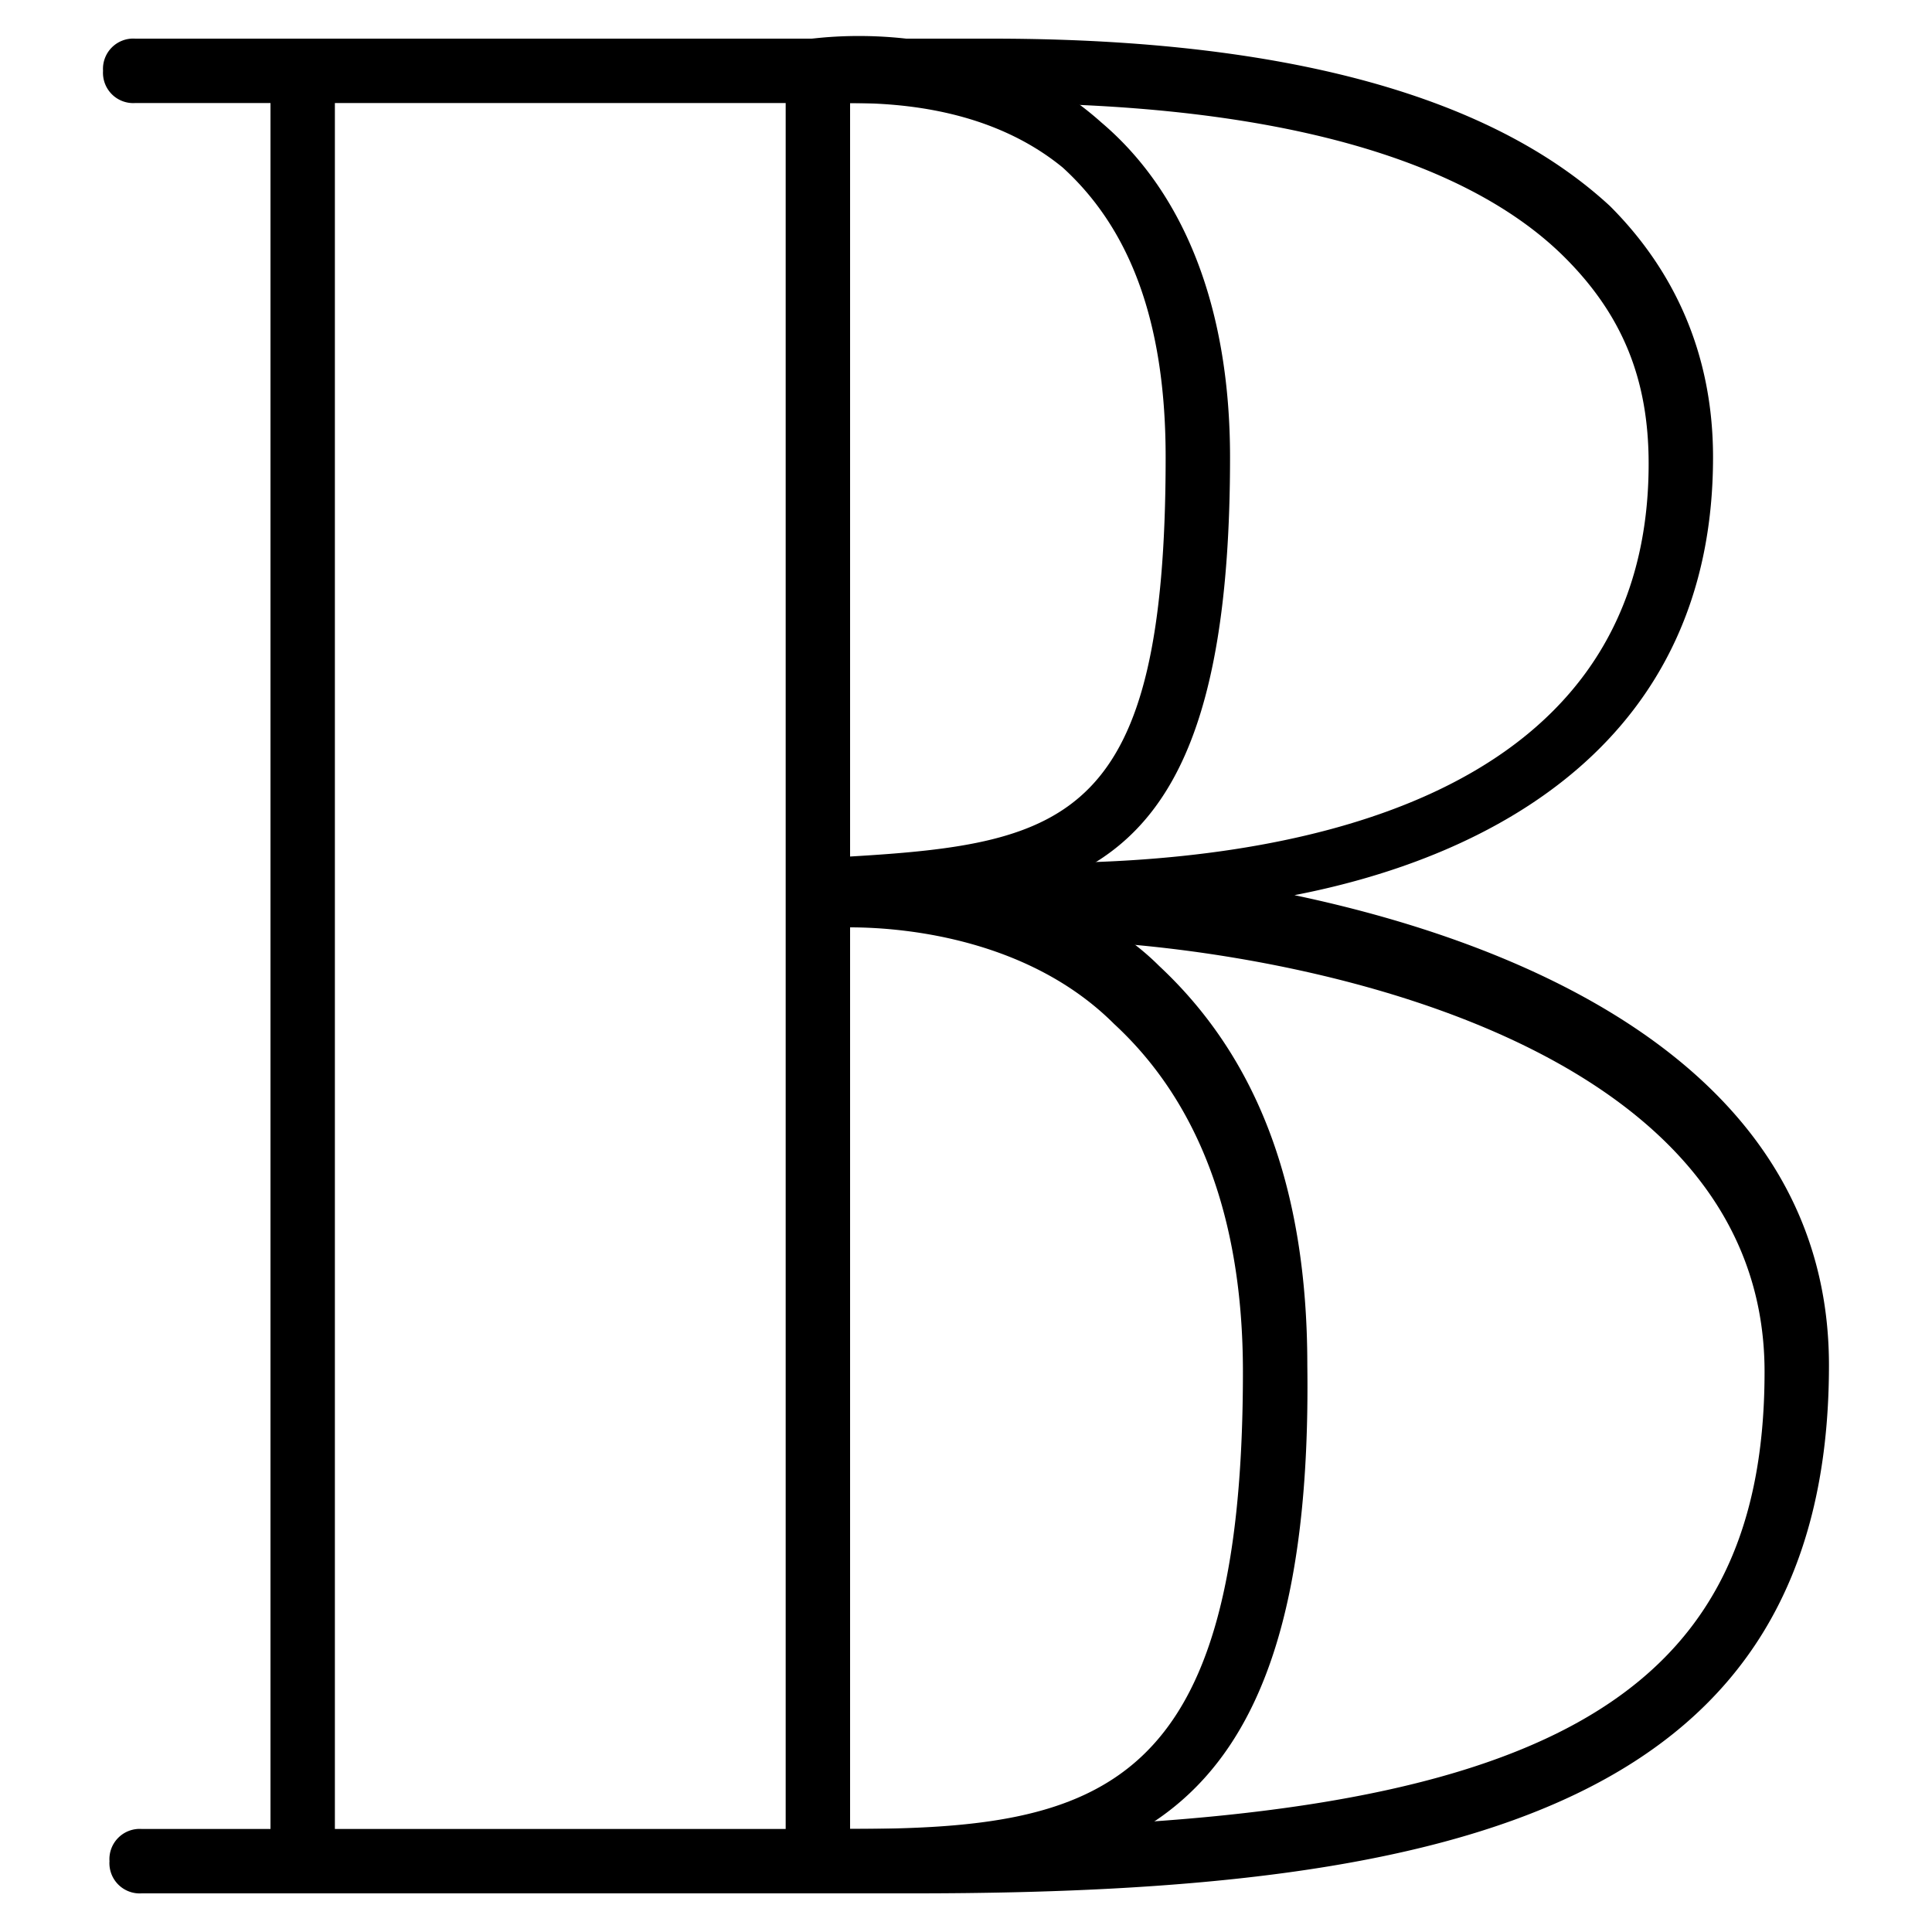 <svg xmlns="http://www.w3.org/2000/svg" viewBox="0 0 30 30"><path d="M14.2 29.4h-12a.47.47 0 0 1-.5-.5.47.47 0 0 1 .5-.5h12c9.6 0 13.2-1.9 13.2-7.1 0-5.5-8.3-6.7-11.2-6.7a.65.65 0 0 1-.6-.6v-.2l.3-.4h.3c3.5 0 9.4-.8 9.4-6.2 0-1.3-.4-2.3-1.3-3.2-1.1-1.1-3.5-2.4-8.9-2.4H2.1a.47.47 0 0 1-.5-.5.47.47 0 0 1 .5-.5h13.3C21.1.6 23.7 2 25 3.2c1 1 1.6 2.3 1.6 3.9 0 4.4-3.4 6.2-6.5 6.8 3.8.8 8.3 2.8 8.3 7.3 0 6.8-5.7 8.2-14.2 8.2z"/><path d="M4.7 29a.47.47 0 0 1-.5-.5V1.4a.47.47 0 0 1 .5-.5.47.47 0 0 1 .5.5v27.1a.47.47 0 0 1-.5.5zm8 .3h-.5V.7l.4-.1c.1 0 2.6-.4 4.5 1.3 1.3 1.1 2 2.9 2 5.2 0 4.5-1.1 6.1-3 6.7.6.3 1.3.6 1.9 1.2 1.5 1.4 2.3 3.4 2.3 6.2.1 7.5-3.1 8.1-7.6 8.1zm.5-14.9v14c3.9 0 6.1-.6 6.1-7.1 0-2.4-.7-4.2-2-5.4-1.3-1.3-3.2-1.5-4.1-1.5zm0-12.8v11.7c3.4-.2 4.9-.6 4.9-6.2 0-2-.5-3.5-1.6-4.5-1.1-.9-2.5-1-3.3-1z"/></svg>